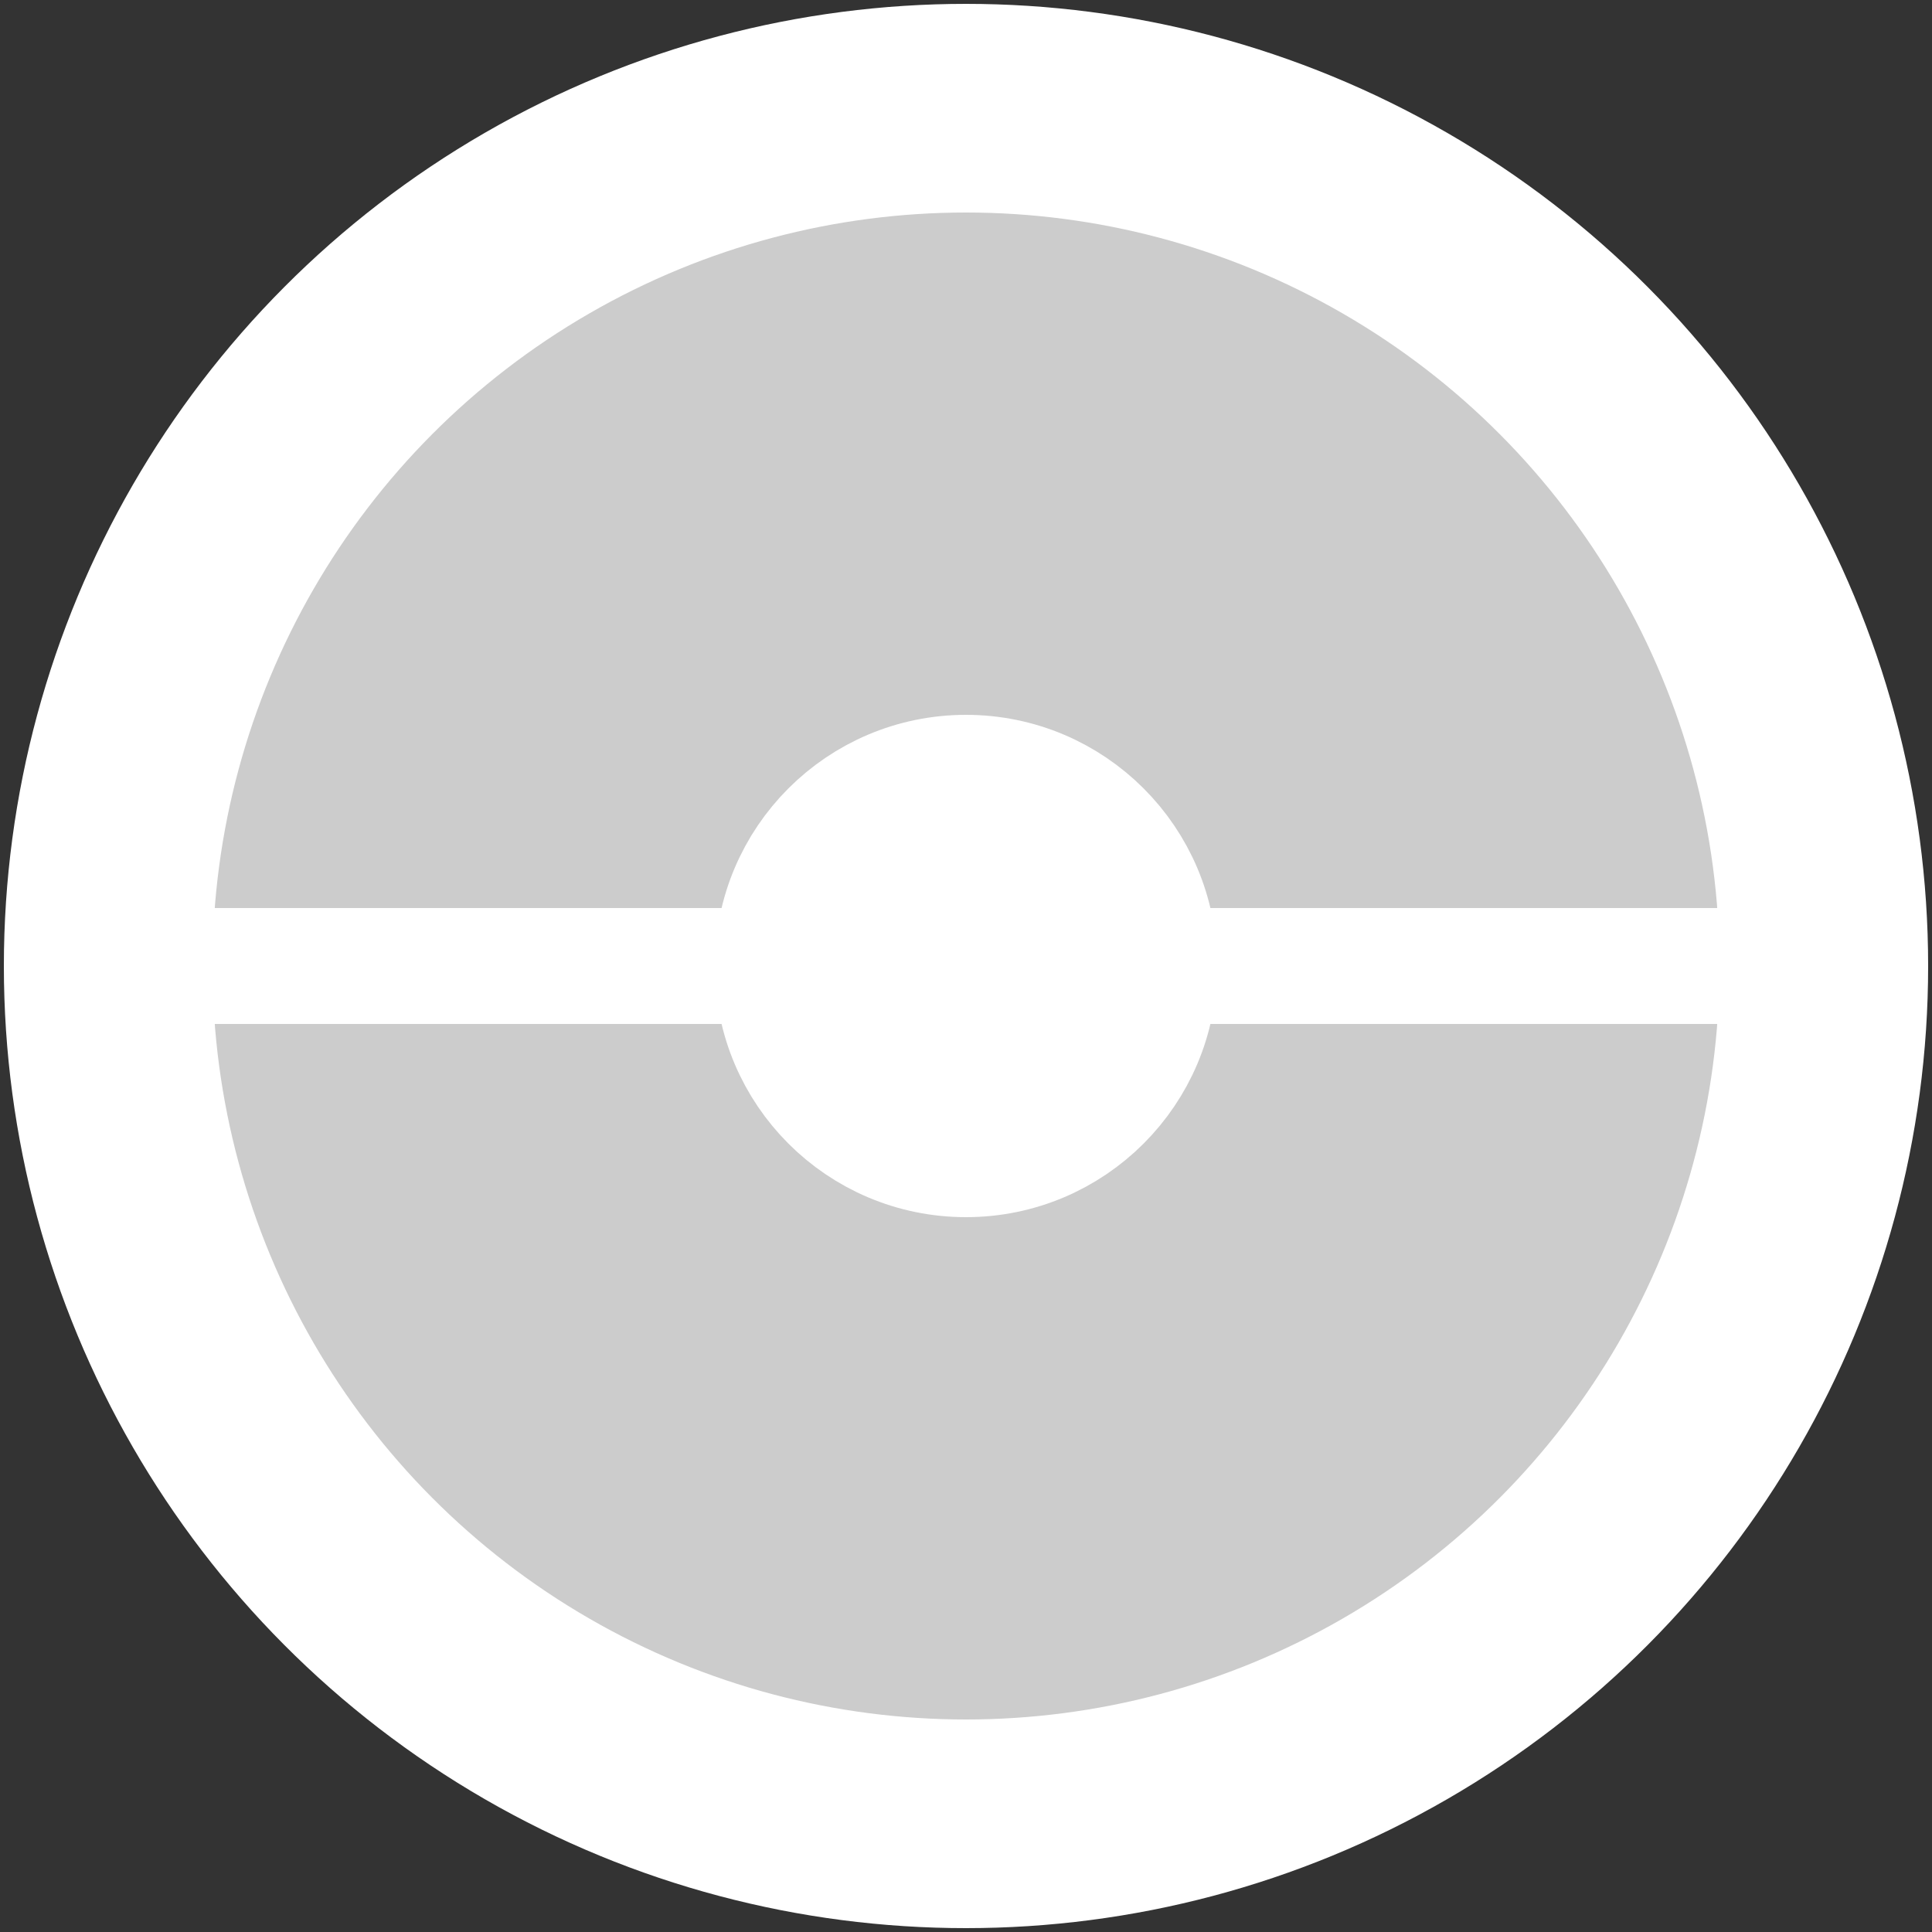 <svg 
    xmlns="http://www.w3.org/2000/svg"
    width="500"
	height="500"
    viewBox="0 0 500 500"
    style="fill: #cccccc;stroke:grey;stroke-width:30"> 

    <rect x="0" y="0" width="500" height="500" fill="#333333" stroke="none"/> 

    <path d="M 5 250 L 50 120 Q 350 -130 490 250 M 490 250 z" style="stroke-width:1"  />
	<path d="M 5 250 L 50 370 Q 350 650 490 250 M 490 250 z" style="stroke-width:1"/>
	<circle cx="250" cy="250" r="234" style="stroke:white" />
	<circle cx="250" cy="250" r="210" style="stroke:white"/>
    <circle cx="250" cy="250" r="50" style="stroke:white; fill:white"/>
	<line x1="30" y1="250" x2="200" y2="250" style="stroke:white"/>
	<line x1="300" y1="250" x2="470" y2="250" style="stroke:white"/>
</svg>